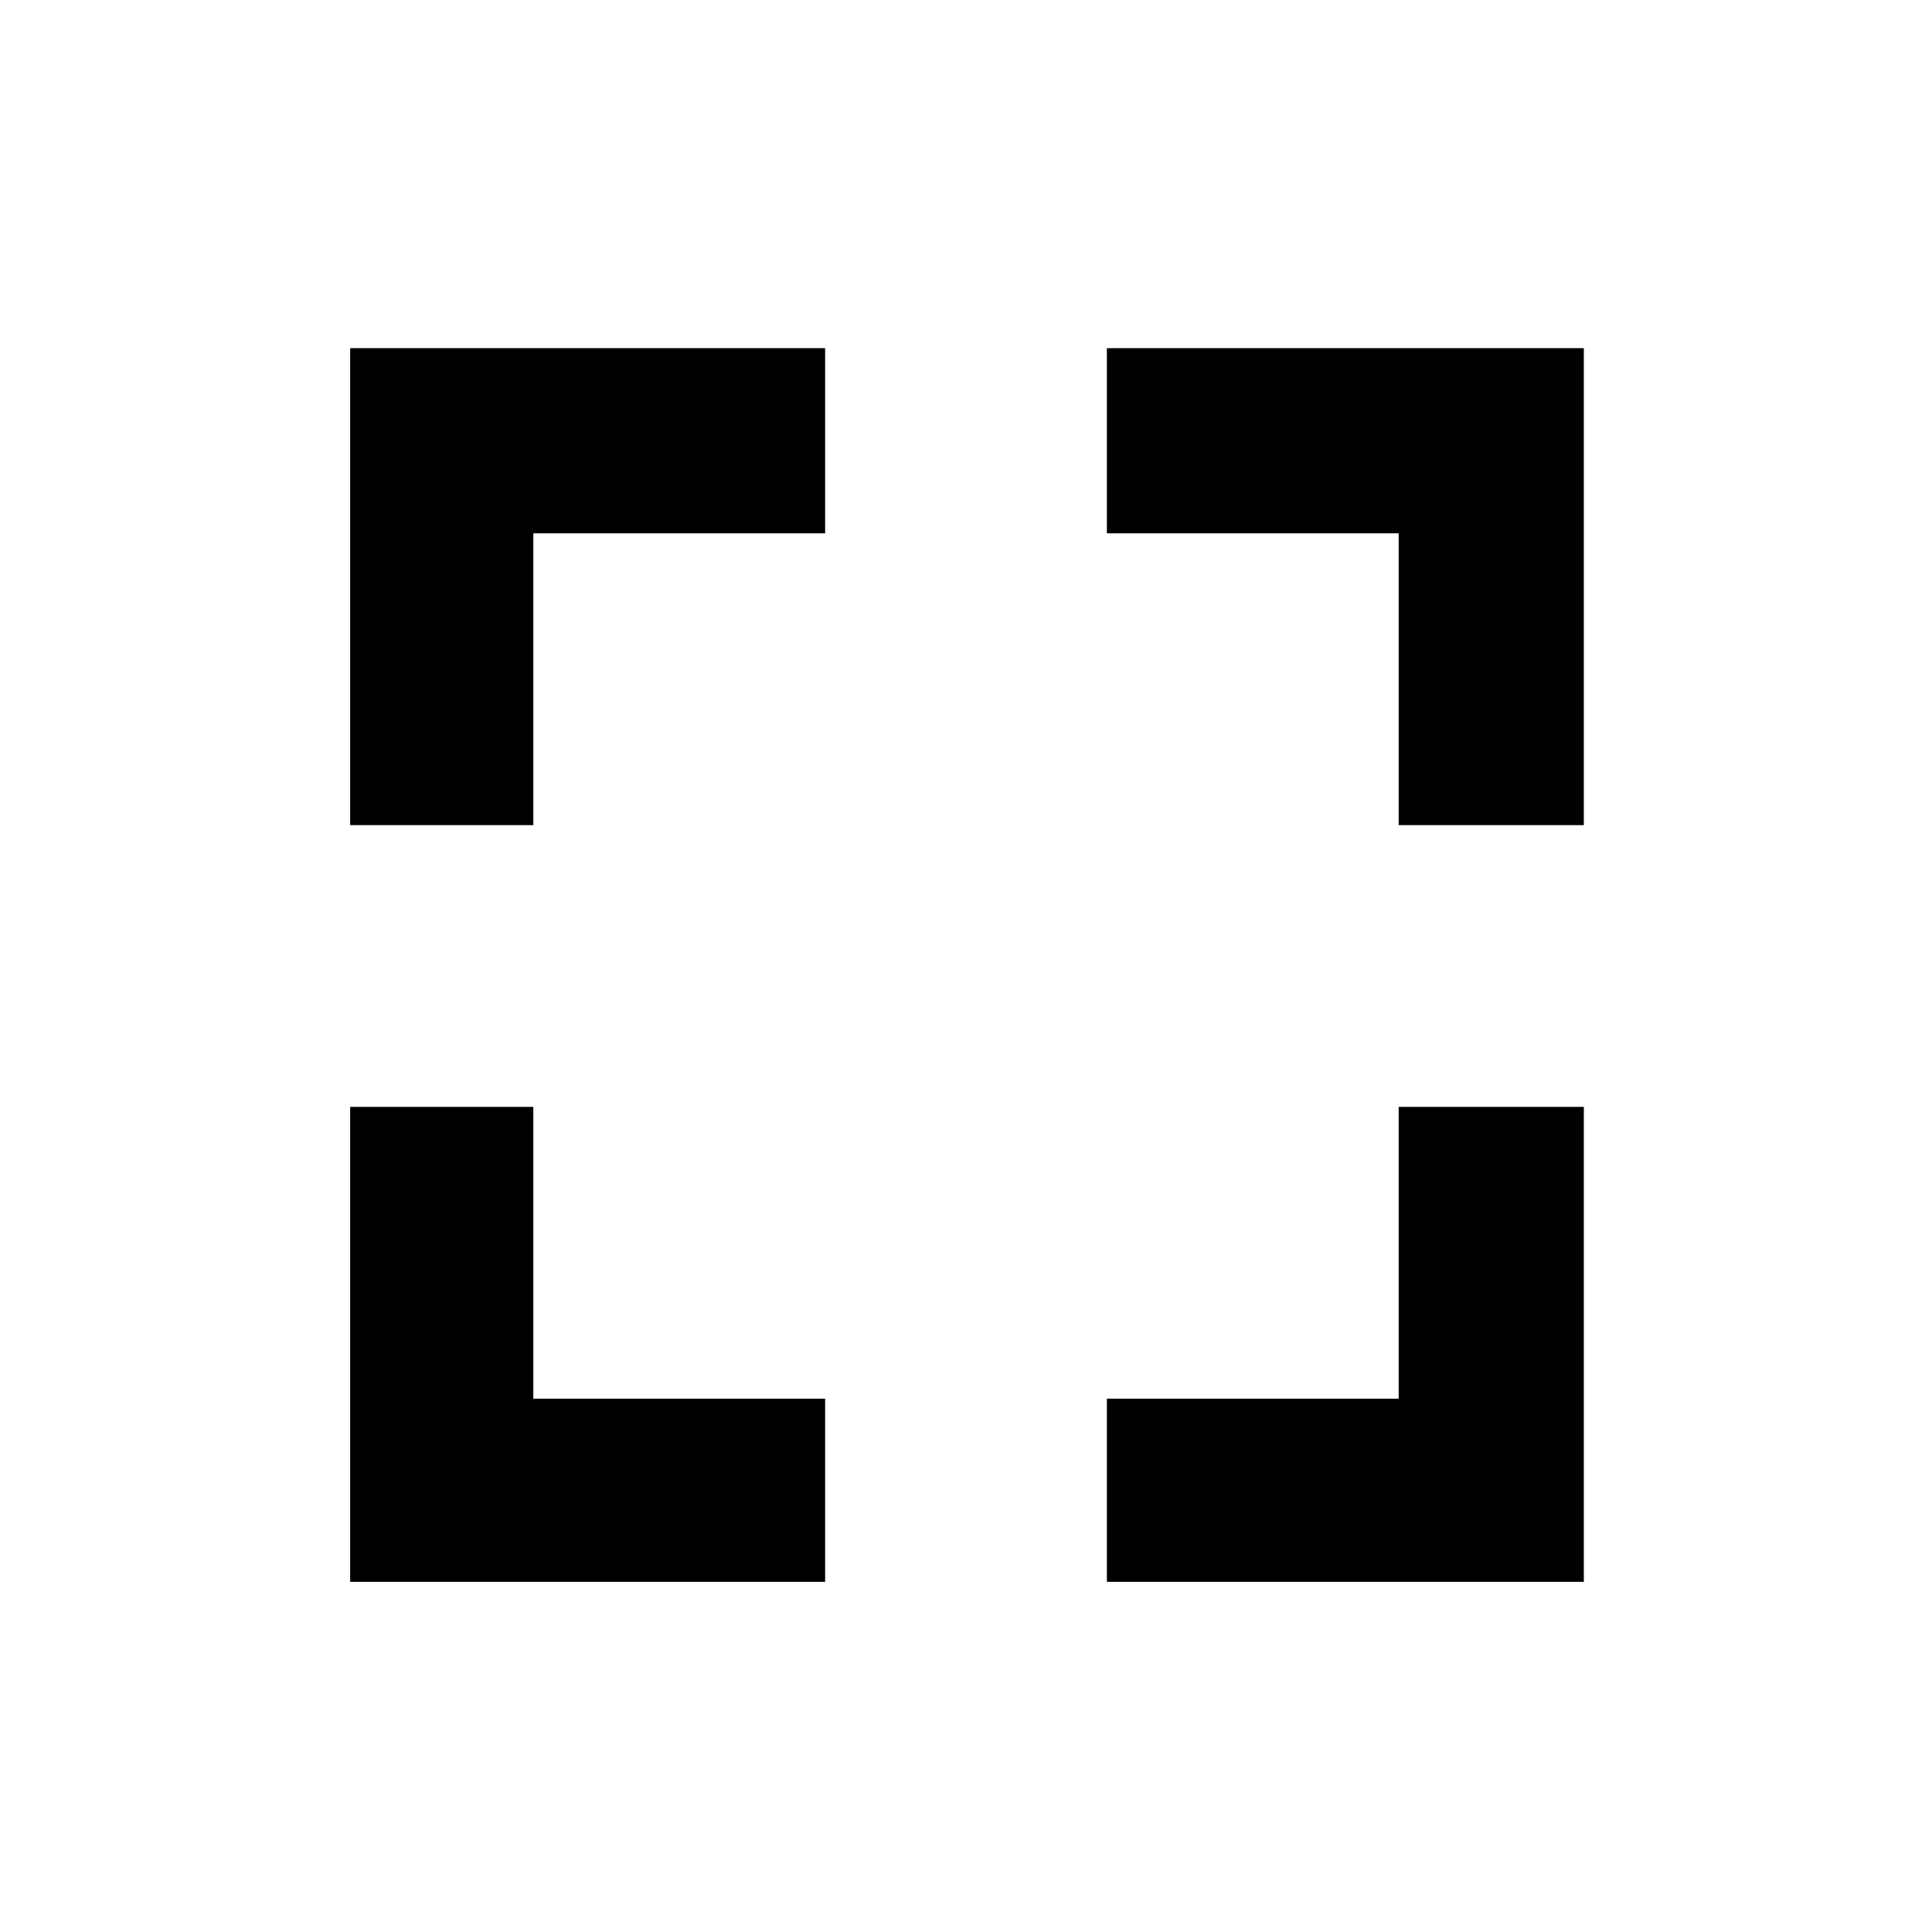 <svg xmlns="http://www.w3.org/2000/svg" height="48" width="48"><path d="M8.7 39.3V27.5H13.25V34.75H20.5V39.3ZM8.7 20.5V8.65H20.5V13.25H13.25V20.5ZM27.5 39.3V34.75H34.75V27.5H39.35V39.3ZM34.75 20.5V13.25H27.5V8.65H39.35V20.5Z"/></svg>